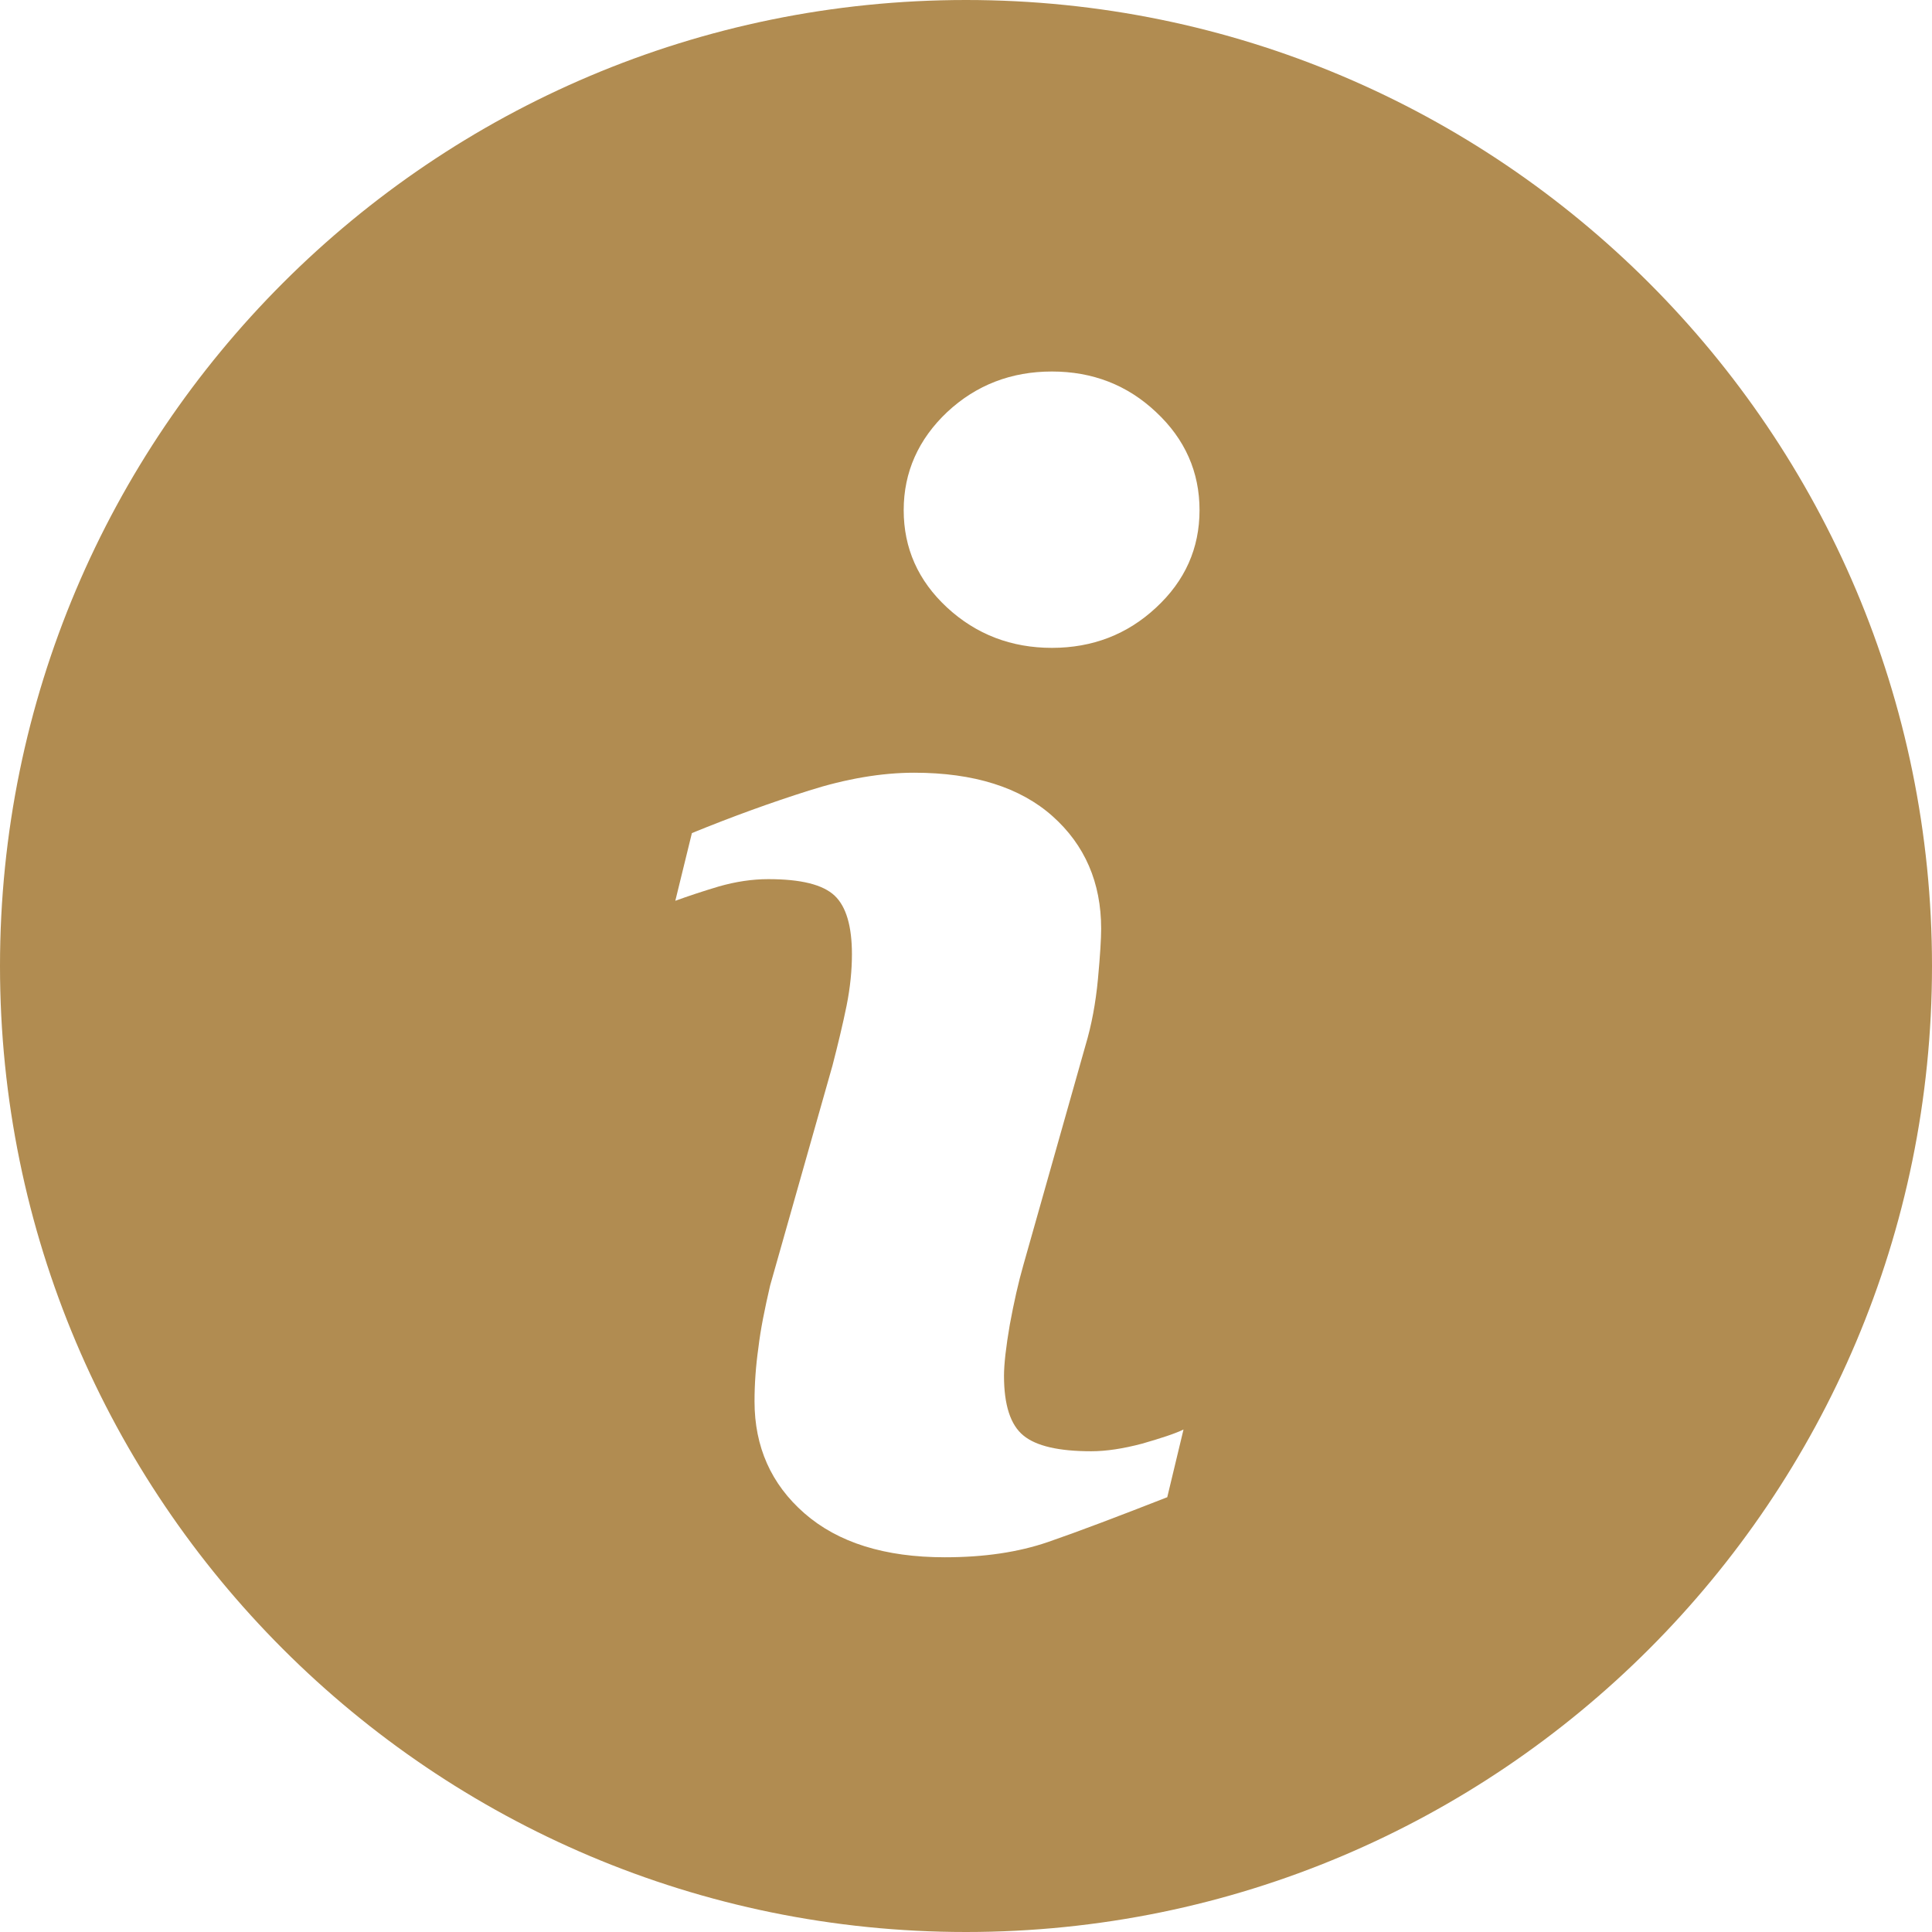 <?xml version="1.0" encoding="UTF-8"?>
<svg width="24px" height="24px" viewBox="0 0 24 24" version="1.1" xmlns="http://www.w3.org/2000/svg" xmlns:xlink="http://www.w3.org/1999/xlink">
    <!-- Generator: Sketch 48.1 (47250) - http://www.bohemiancoding.com/sketch -->
    <title>icn/info</title>
    <desc>Created with Sketch.</desc>
    <defs></defs>
    <g id="Symbols" stroke="none" stroke-width="1" fill="none" fill-rule="evenodd">
        <g id="icn/info" fill="#B18C51" fill-rule="nonzero">
            <path d="M12,0 C5.373,0 0,5.373 0,12 C0,18.627 5.373,24 12,24 C18.627,24 24,18.627 24,12 C24,5.373 18.627,0 12,0 Z M14.5,18.599 C13.881,18.841 13.389,19.028 13.02,19.155 C12.651,19.282 12.226,19.345 11.738,19.345 C10.992,19.345 10.409,19.163 9.992,18.798 C9.579,18.437 9.373,17.972 9.373,17.409 C9.373,17.19 9.389,16.968 9.421,16.742 C9.448,16.512 9.5,16.258 9.567,15.968 L10.341,13.238 C10.409,12.976 10.468,12.73 10.516,12.496 C10.563,12.262 10.583,12.048 10.583,11.853 C10.583,11.508 10.512,11.262 10.369,11.127 C10.222,10.988 9.948,10.921 9.544,10.921 C9.345,10.921 9.139,10.952 8.929,11.012 C8.718,11.075 8.54,11.135 8.389,11.19 L8.595,10.349 C9.099,10.143 9.583,9.968 10.048,9.821 C10.508,9.675 10.948,9.599 11.357,9.599 C12.099,9.599 12.675,9.782 13.075,10.139 C13.476,10.496 13.679,10.964 13.679,11.536 C13.679,11.655 13.667,11.865 13.639,12.163 C13.611,12.46 13.56,12.734 13.484,12.988 L12.714,15.71 C12.651,15.929 12.595,16.179 12.544,16.456 C12.496,16.734 12.472,16.948 12.472,17.091 C12.472,17.452 12.552,17.702 12.714,17.833 C12.873,17.964 13.155,18.028 13.556,18.028 C13.742,18.028 13.952,17.996 14.19,17.933 C14.425,17.865 14.595,17.81 14.702,17.758 L14.5,18.599 Z M14.361,7.548 C14.004,7.881 13.571,8.048 13.067,8.048 C12.563,8.048 12.127,7.881 11.766,7.548 C11.405,7.214 11.226,6.81 11.226,6.337 C11.226,5.865 11.409,5.456 11.766,5.119 C12.127,4.782 12.563,4.615 13.067,4.615 C13.571,4.615 14.004,4.782 14.361,5.119 C14.722,5.456 14.901,5.865 14.901,6.337 C14.901,6.81 14.722,7.214 14.361,7.548 Z" id="Shape"></path>
        </g>
    </g>
</svg>